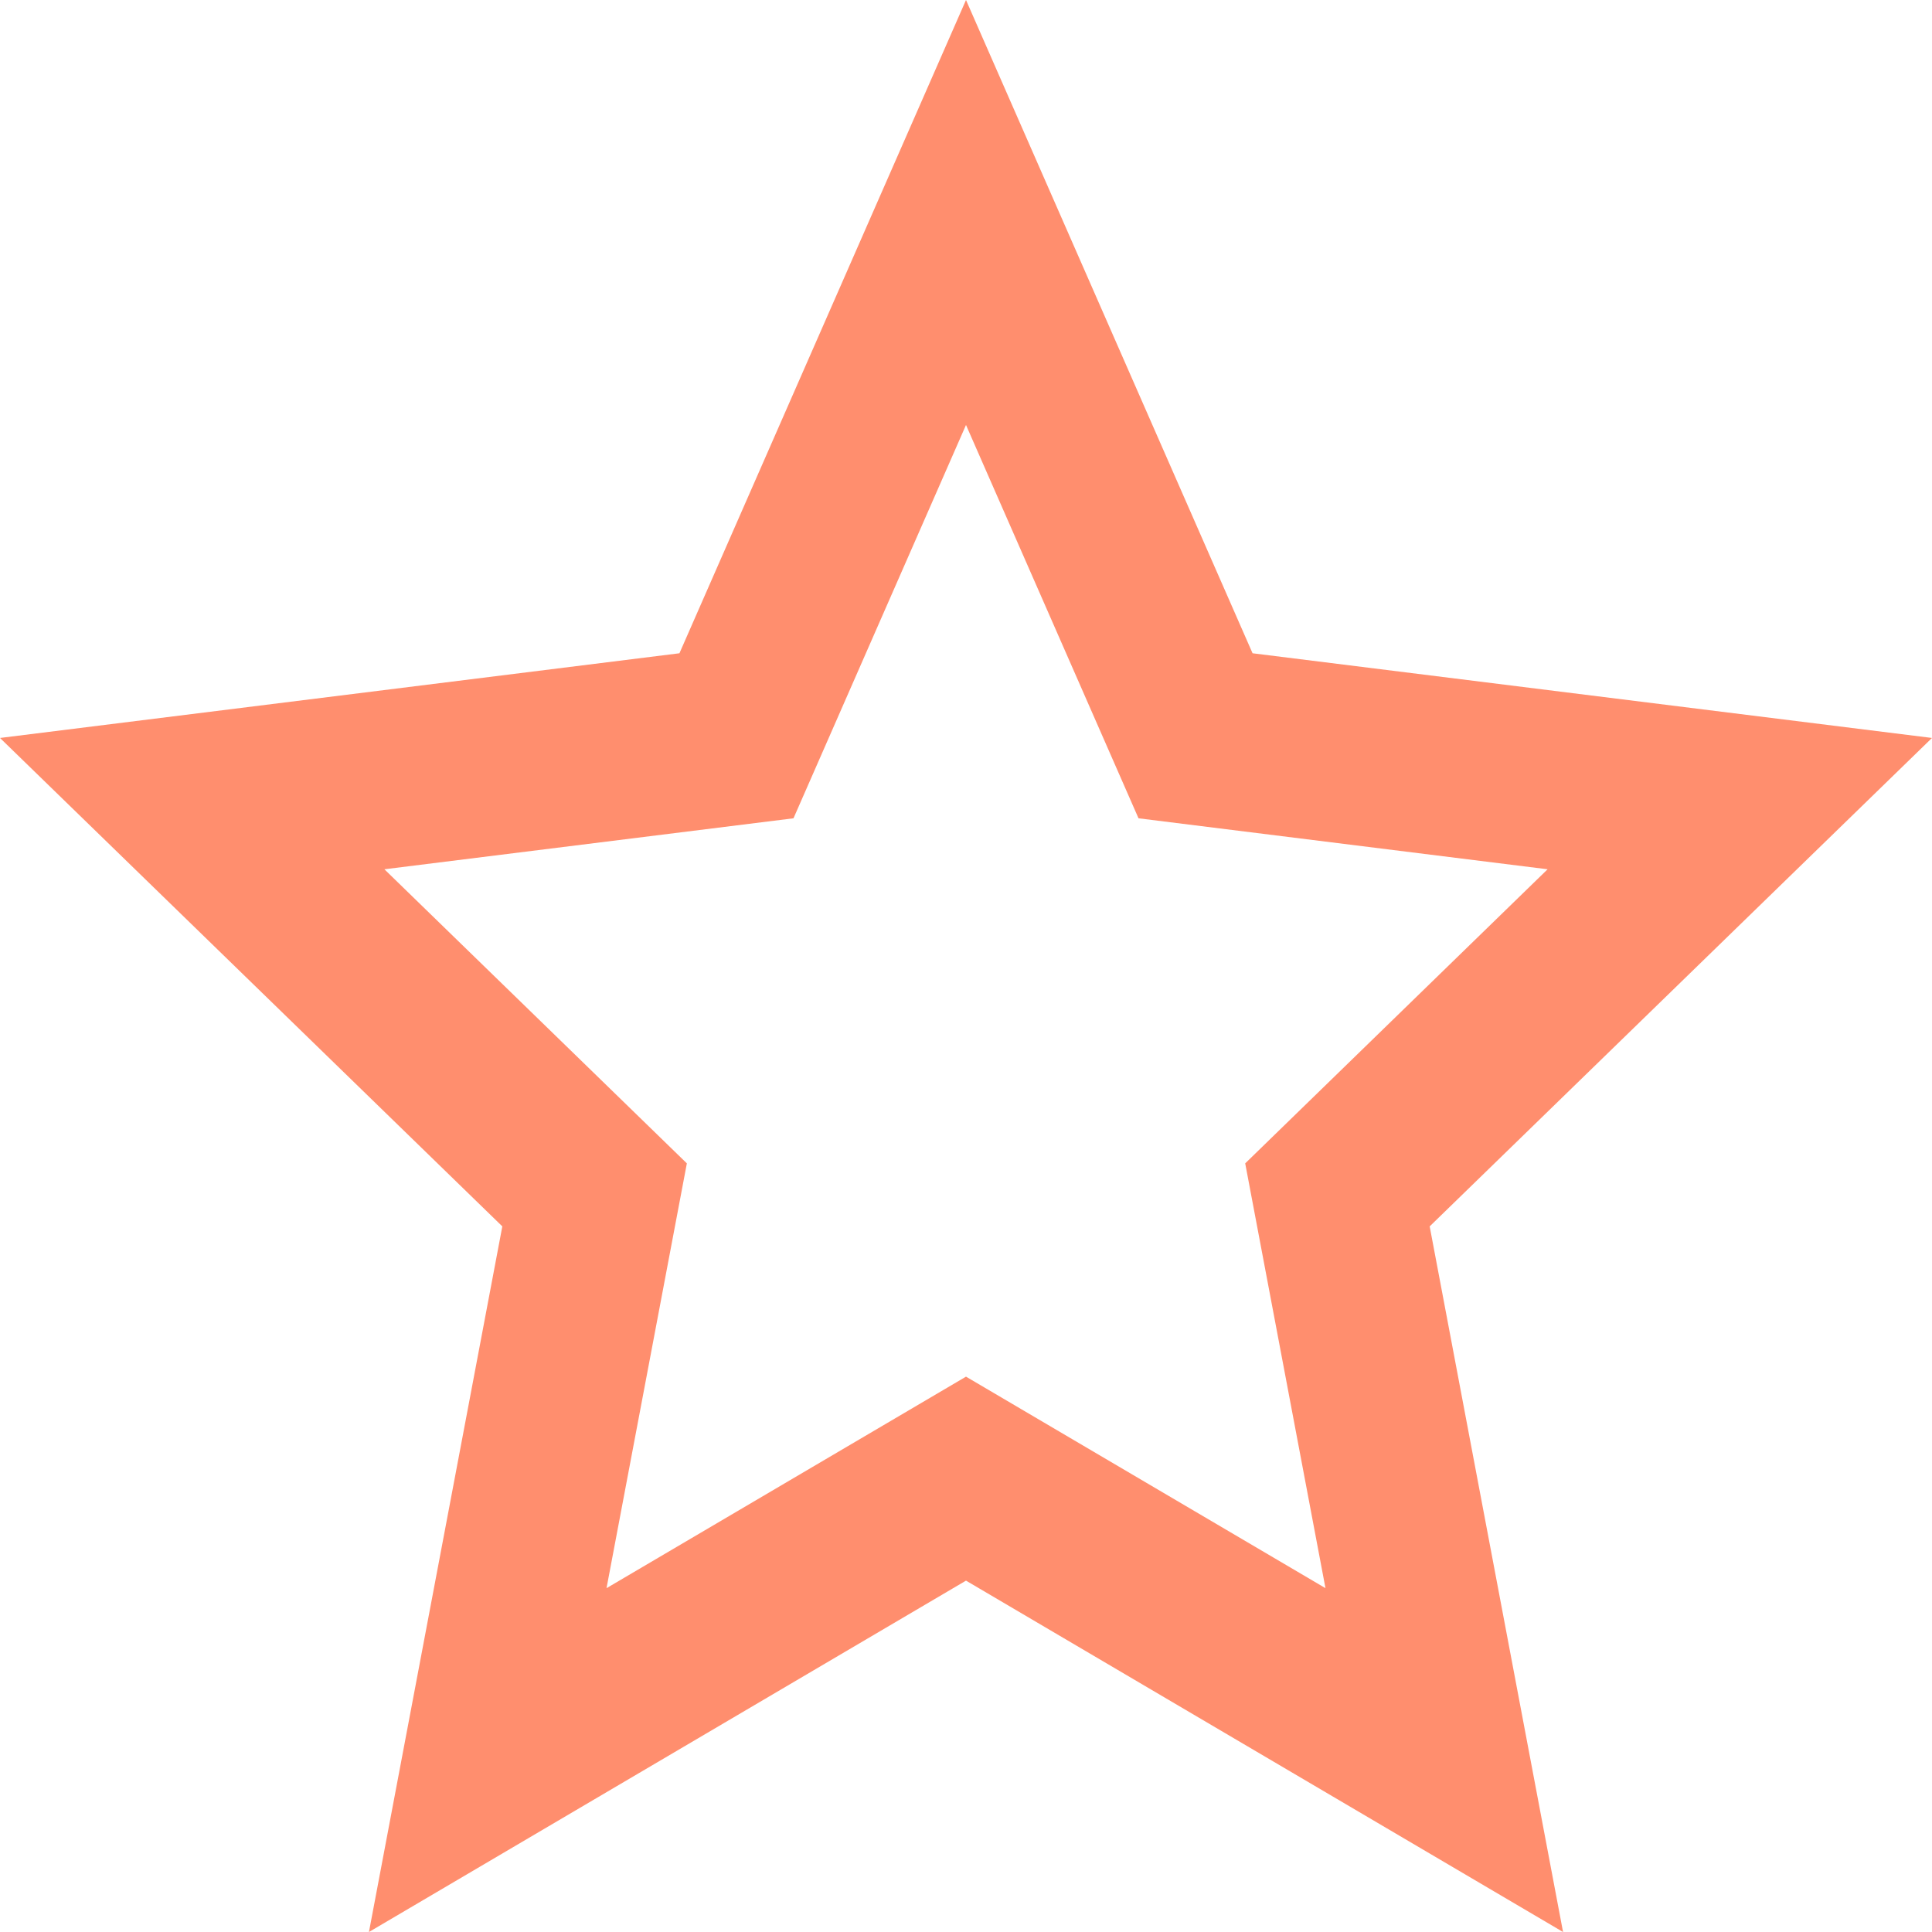 <svg width="31" height="31" viewBox="0 0 31 31" fill="none" xmlns="http://www.w3.org/2000/svg">
<path d="M15.5 25.362L5.92 31L8.06 19.678L0 11.841L10.902 10.482L15.5 0L20.098 10.482L31 11.841L22.94 19.678L25.08 31L15.5 25.362ZM15.5 22.089L21.268 25.483L19.98 18.667L24.832 13.948L18.268 13.13L15.5 6.819L12.732 13.13L6.168 13.948L11.021 18.667L9.732 25.483L15.5 22.089Z" fill="#FF8E6E"/>
</svg>
